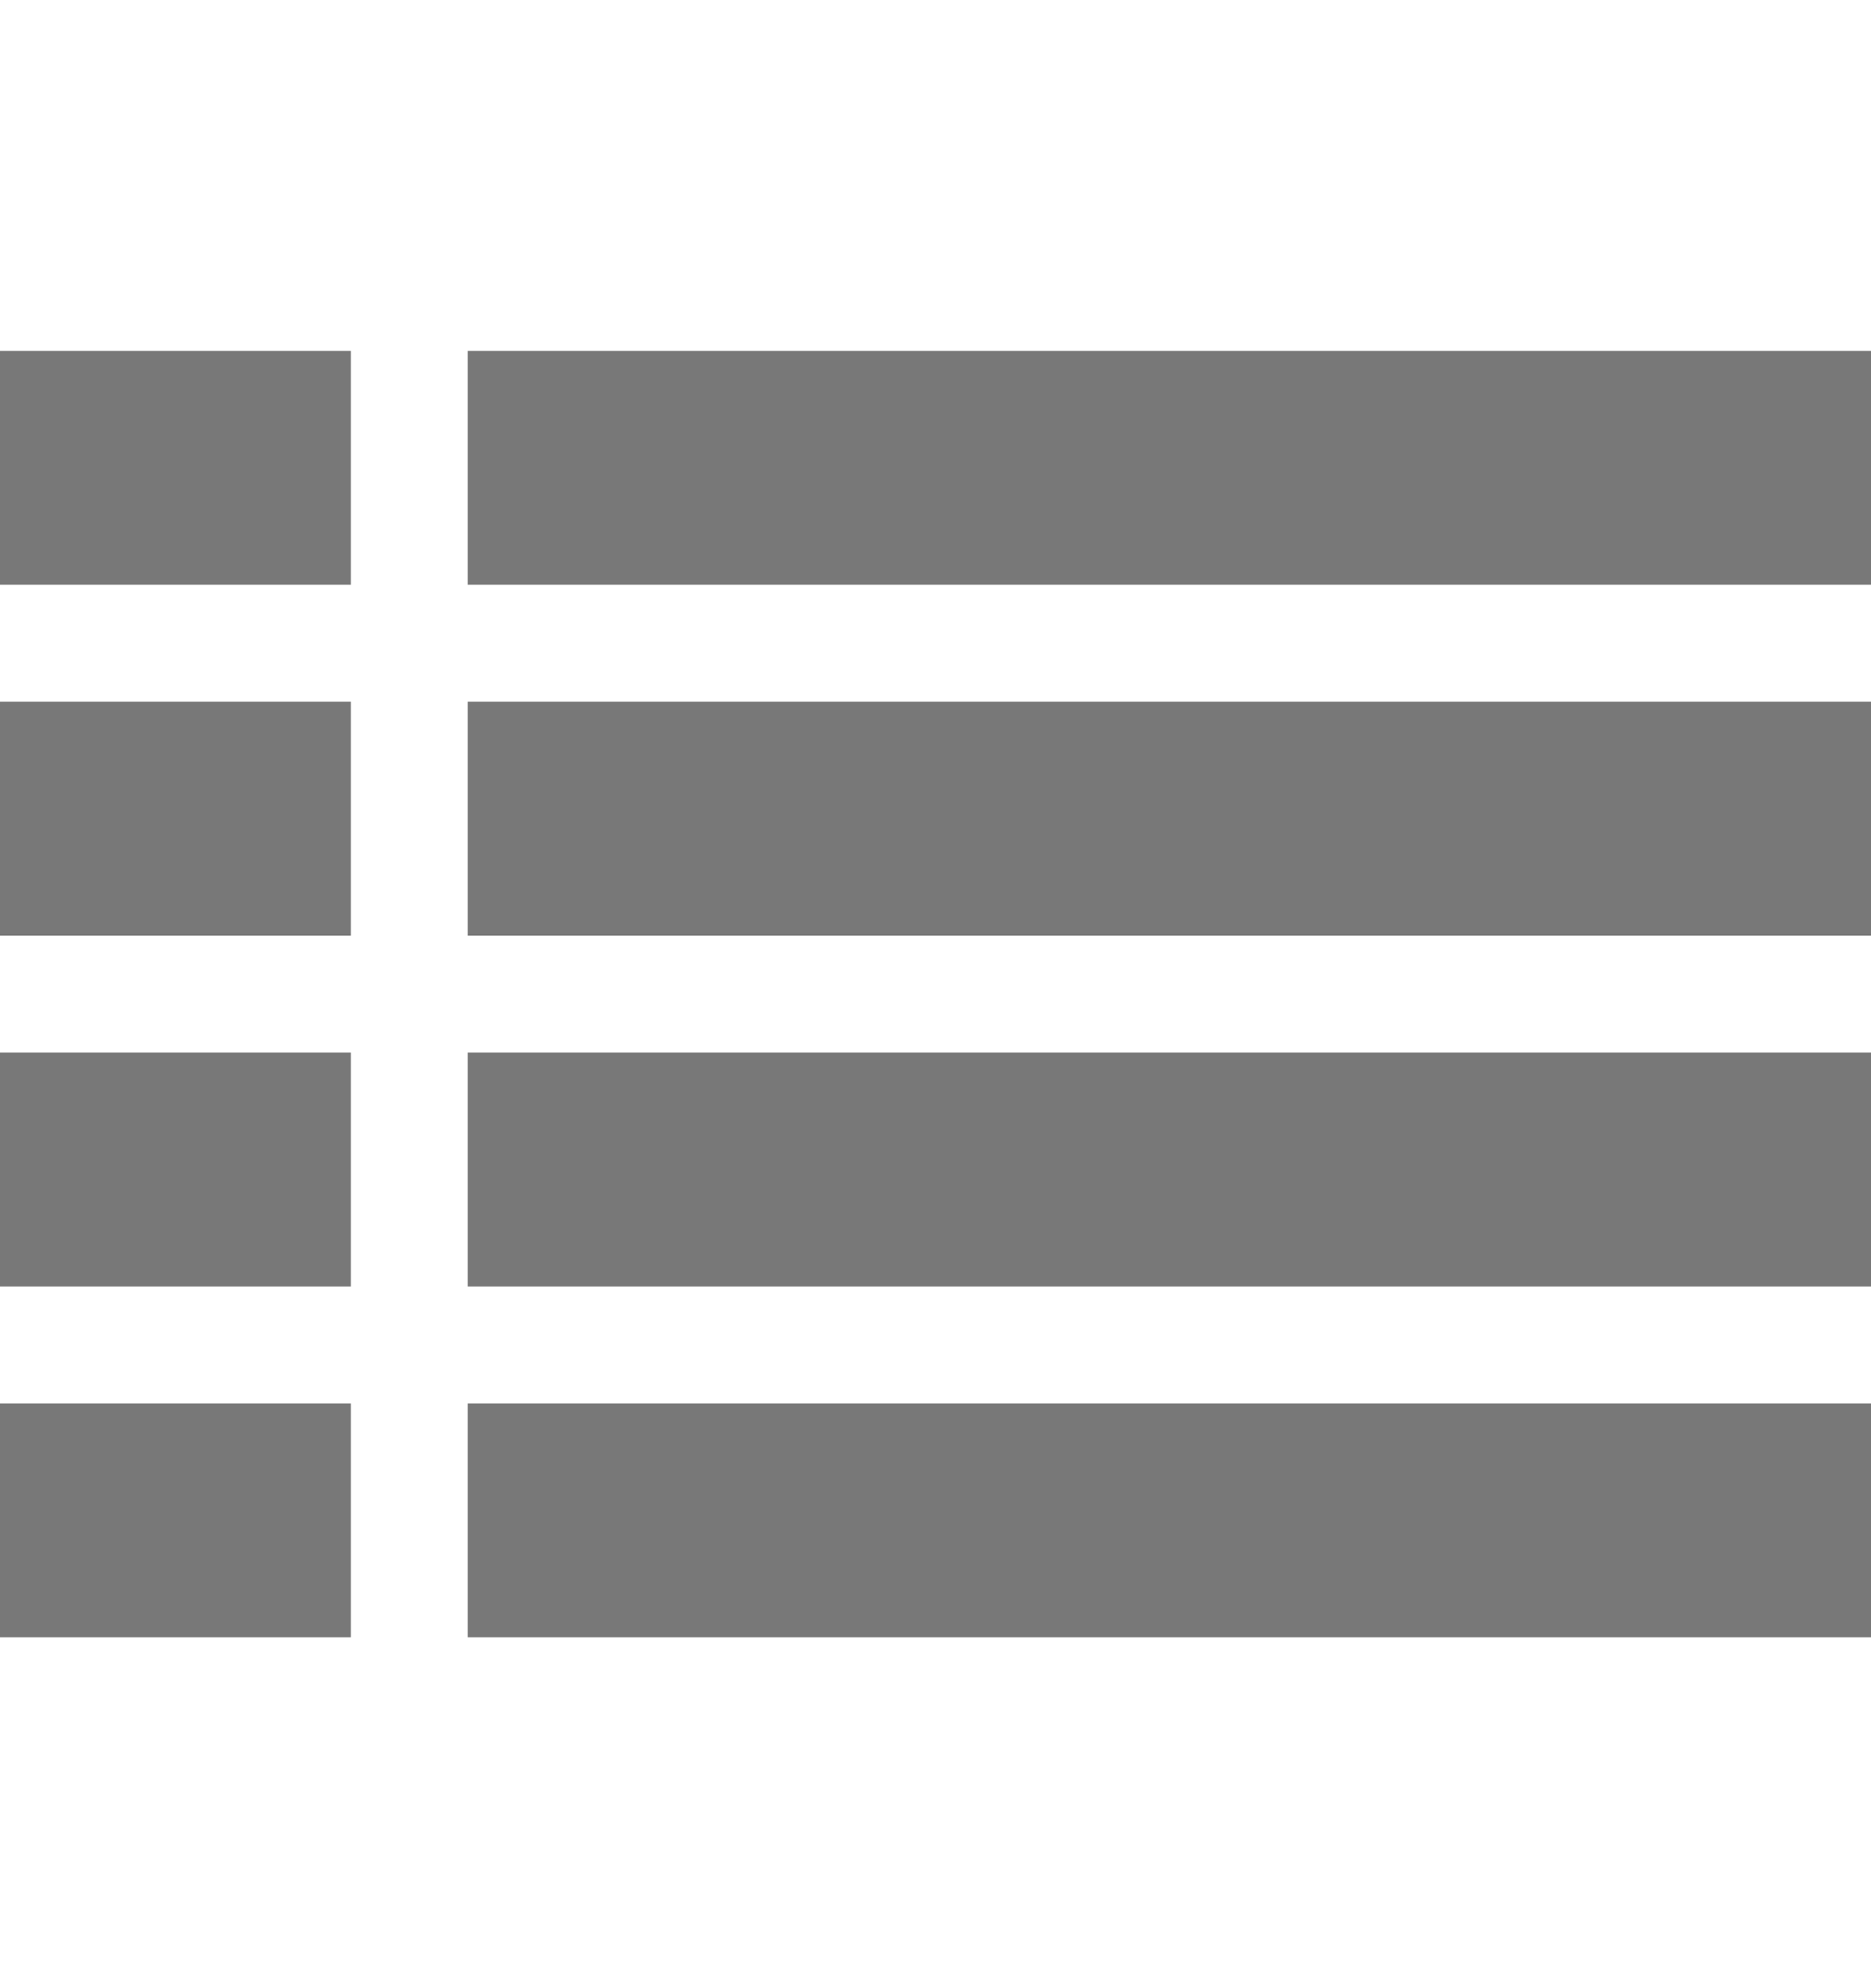 <?xml version="1.0" encoding="utf-8"?>
<!-- Generator: Adobe Illustrator 22.0.1, SVG Export Plug-In . SVG Version: 6.00 Build 0)  -->
<svg version="1.2" baseProfile="tiny" id="Layer_1" xmlns="http://www.w3.org/2000/svg" xmlns:xlink="http://www.w3.org/1999/xlink"
	 x="0px" y="0px" viewBox="0 0 16 17" xml:space="preserve">
<g>
	<rect x="0" y="3" fill="#787878" width="3" height="2"/>
	<rect x="4" y="3" fill="#787878" width="12" height="2"/>
	<rect x="0" y="6" fill="#787878" width="3" height="2"/>
	<rect x="4" y="6" fill="#787878" width="12" height="2"/>
	<rect x="0" y="9" fill="#787878" width="3" height="2"/>
	<rect x="4" y="9" fill="#787878" width="12" height="2"/>
	<rect x="0" y="12" fill="#787878" width="3" height="2"/>
	<rect x="4" y="12" fill="#787878" width="12" height="2"/>
</g>
</svg>
